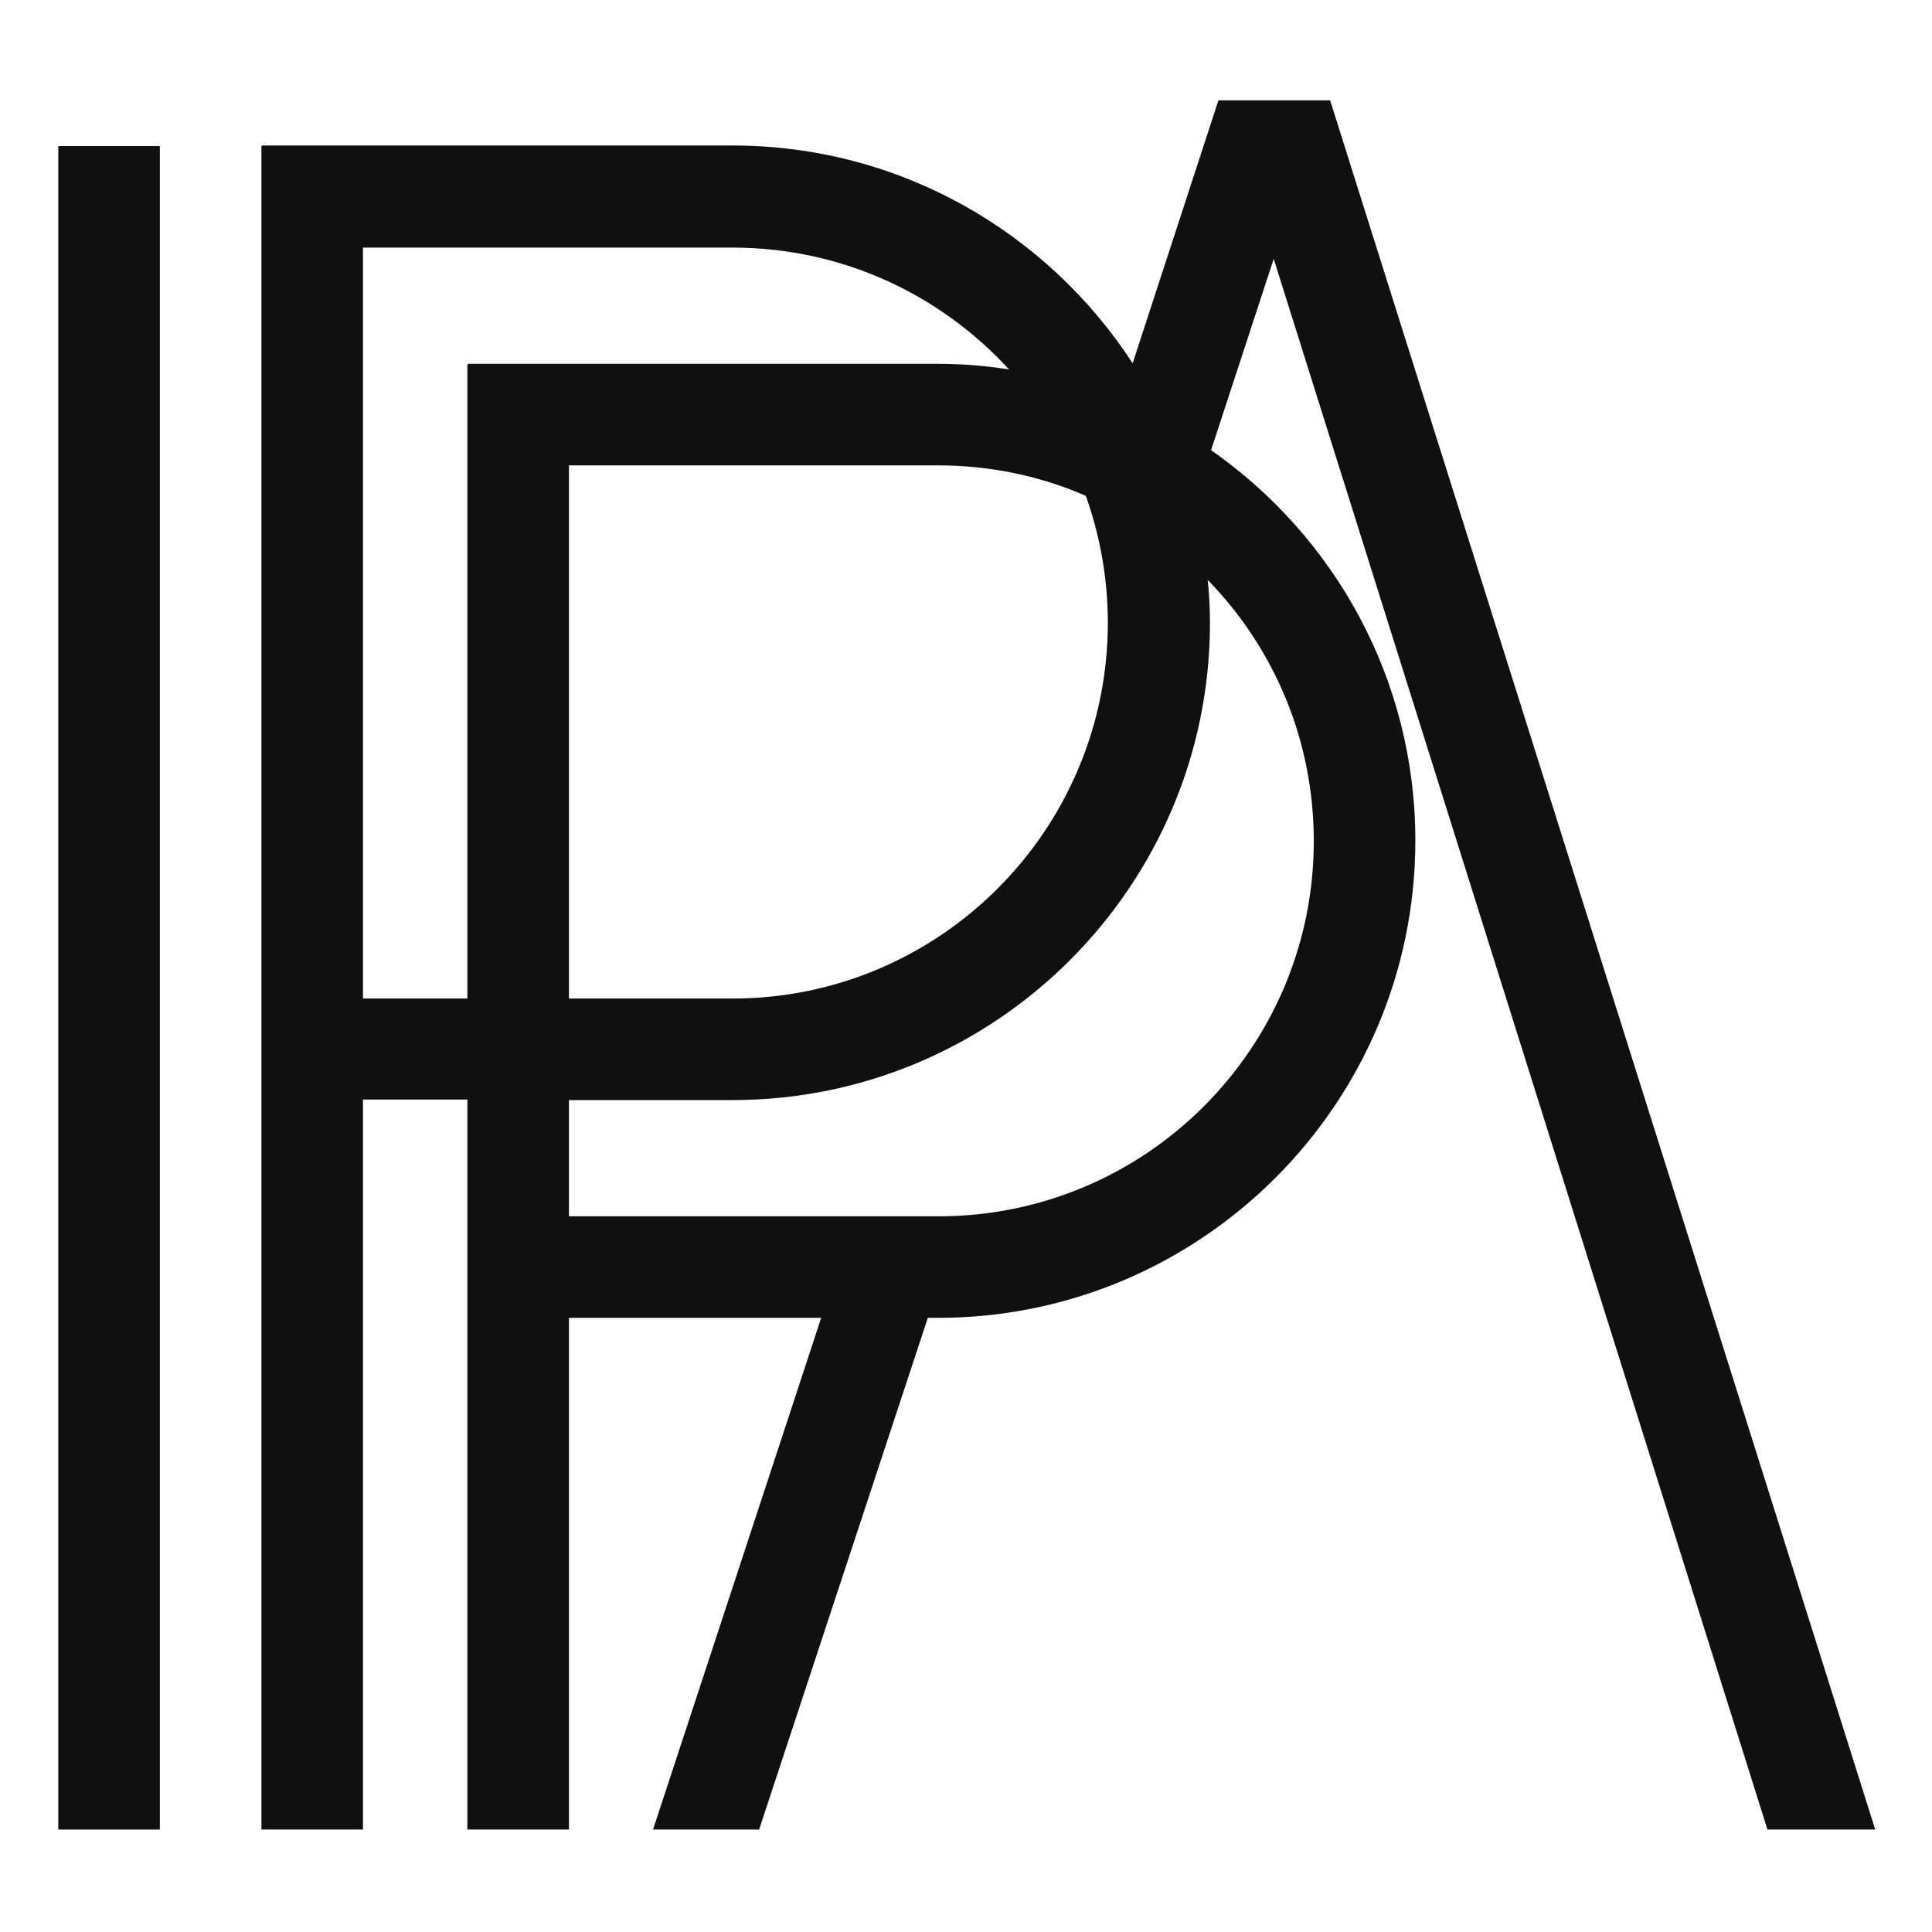 <svg xmlns="http://www.w3.org/2000/svg" fill="none" viewBox="0 0 512 512">
  <style>
    :root { --fg: #101010; }
    @media (prefers-color-scheme: dark) { :root { --fg: #ffffff; } }
  </style>
  <g fill="#101010">
    <path d="M15.448 484.85h26.916V38.709H15.448z" />
    <path fill-rule="evenodd"
      d="M337.548 68.611 320.95 119.295c32.748 22.875 54.132 60.702 54.132 103.462 0 69.822-56.824 126.487-126.508 126.487h-2.691L201.172 484.85h-28.113l44.562-135.606h-66.843V484.85h-26.916V291.383H96.198V484.85H69.281V38.709h.15v-.149H194.143c44.413 0 83.441 23.025 106.021 57.711l22.73-69.672h29.608L496.953 484.85h-28.561zm-49.795 62.795c-11.963-5.233-25.272-8.074-39.179-8.074h-97.796V264.62h43.365c54.88 0 99.442-44.704 99.442-99.574 0-11.812-2.094-23.175-5.832-33.64M123.862 264.62V96.569h.149v-.149h124.563c6.38 0 12.66.498 18.842 1.495-18.243-19.885-44.263-32.294-73.273-32.294H96.198V264.62zm196.19-110.937c.398 3.787.599 7.575.599 11.363 0 69.672-56.674 126.486-126.508 126.486h-43.365v30.8h97.946c54.88 0 99.441-44.555 99.441-99.425 0-26.913-10.617-51.283-28.113-69.224"
      clip-rule="evenodd" />
  </g>
</svg>